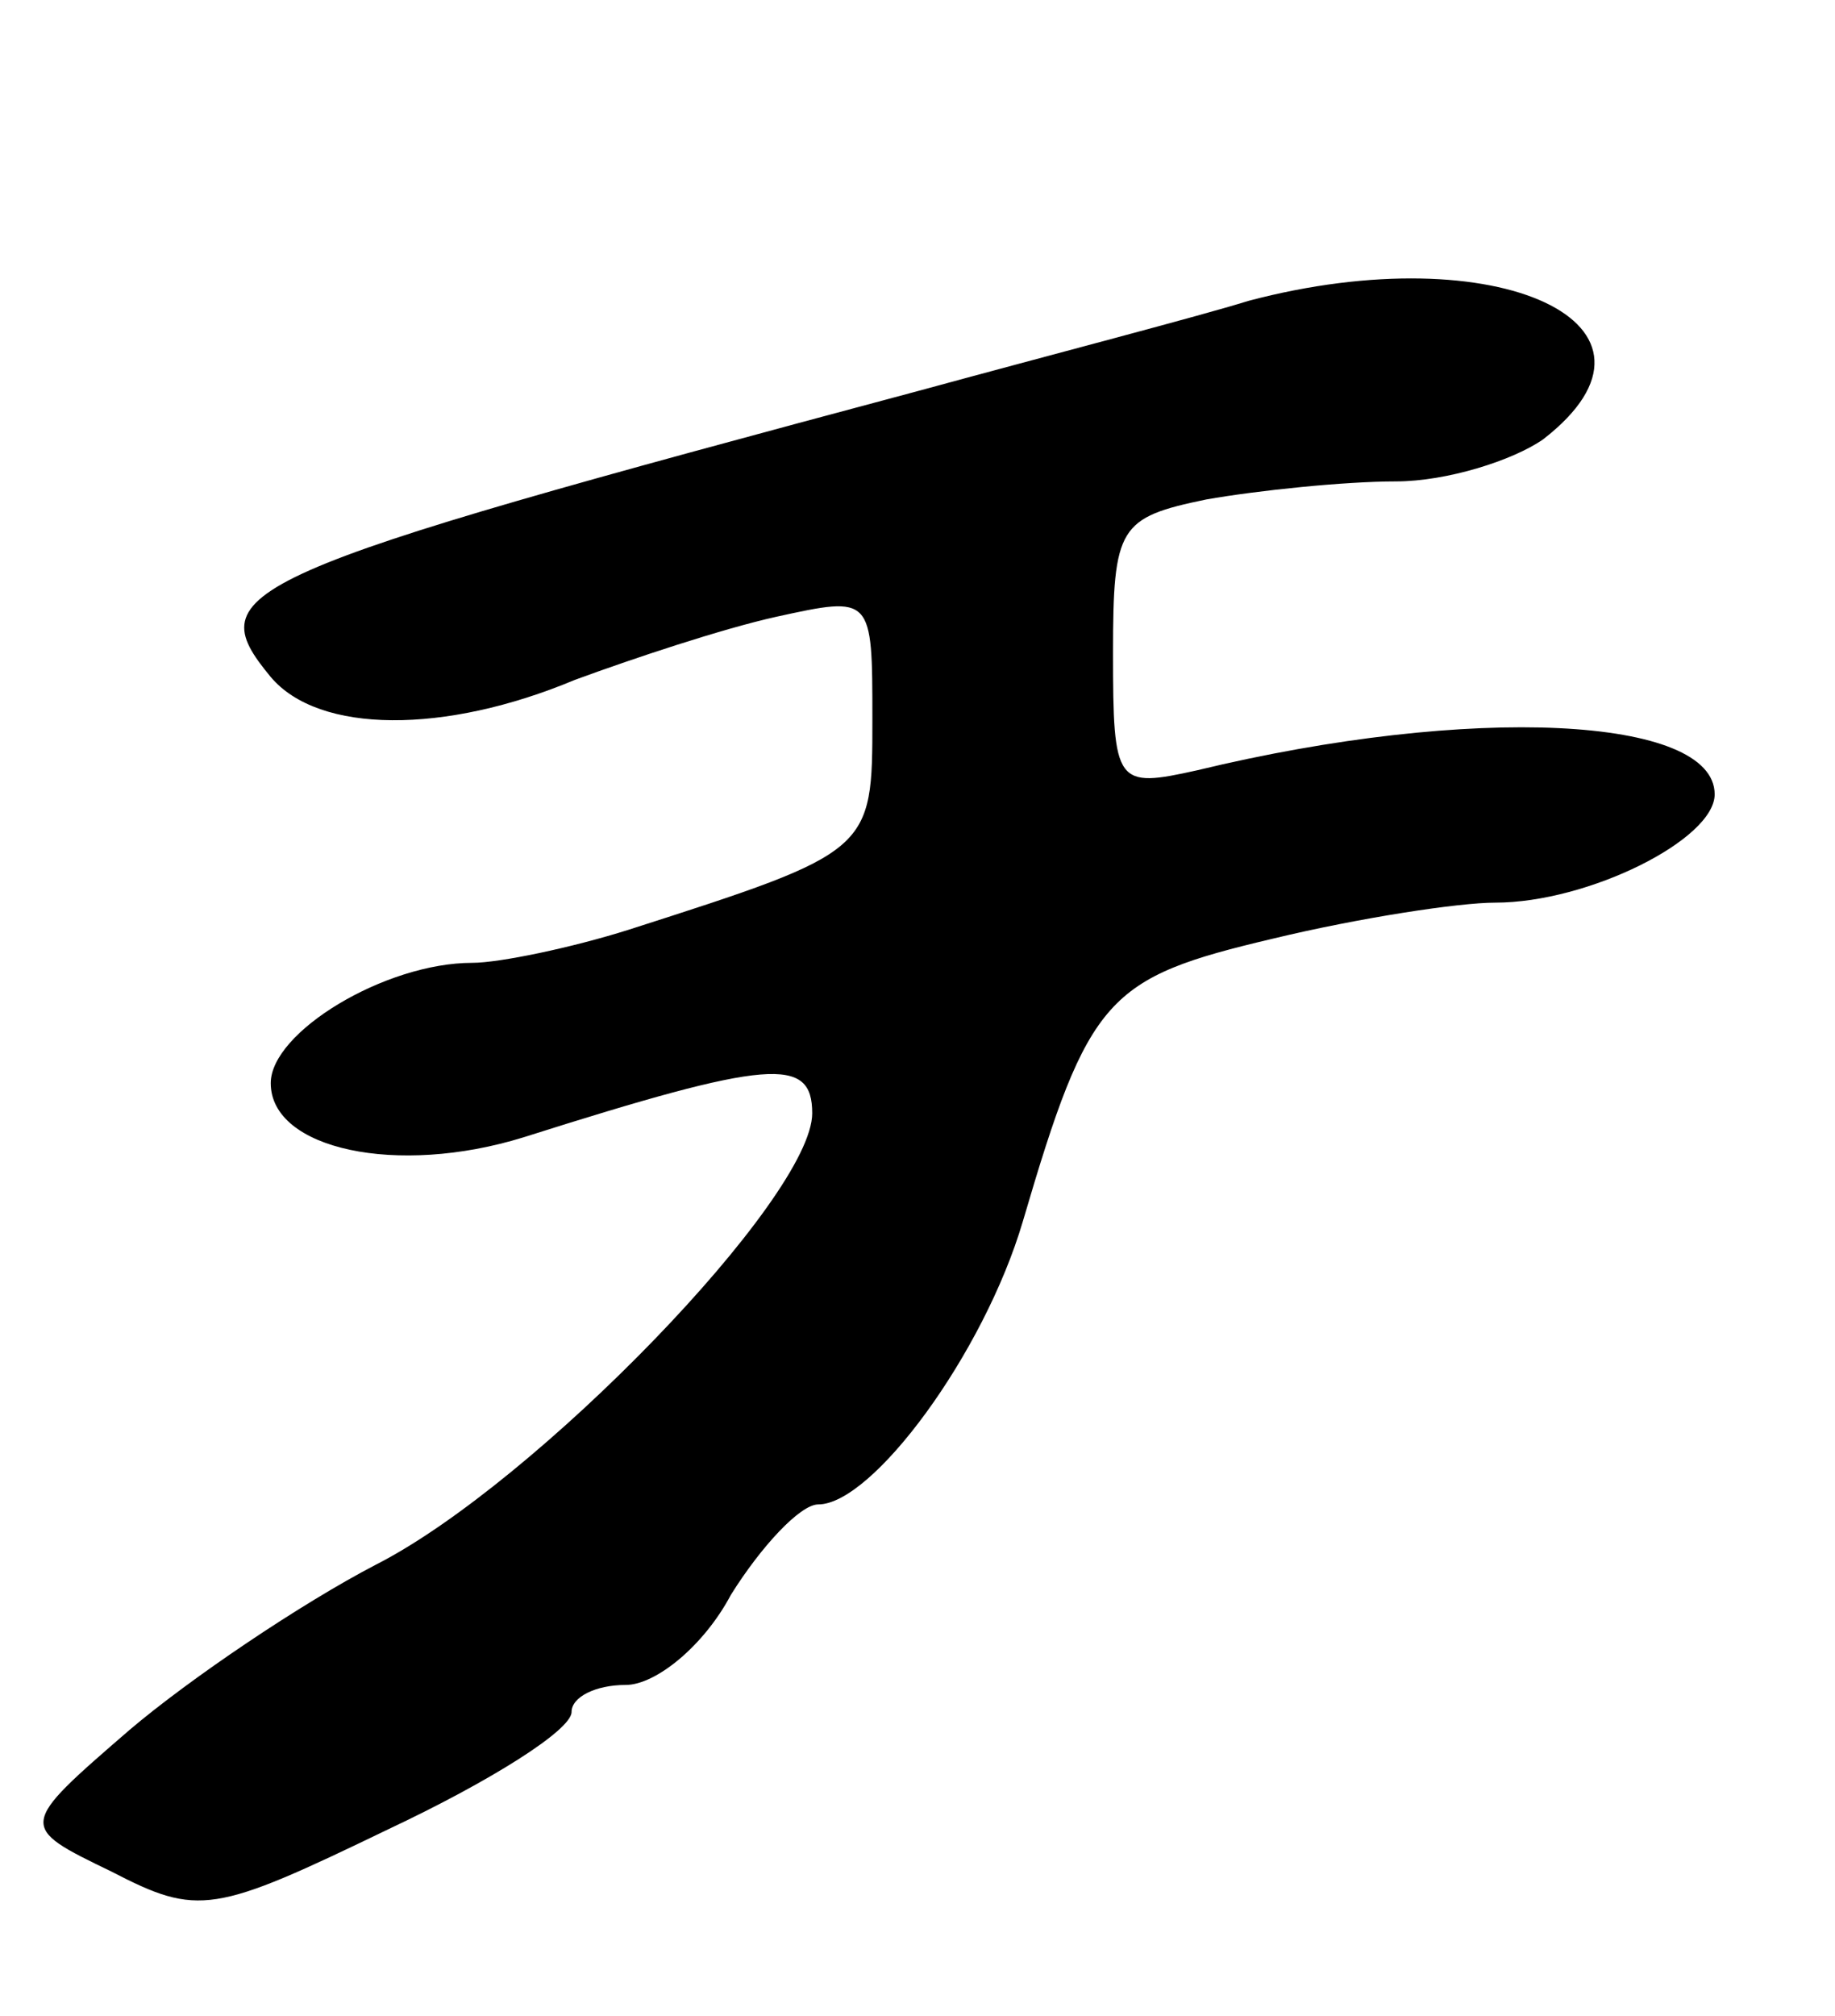 <svg version="1.0" xmlns="http://www.w3.org/2000/svg"
 width="61pt" height="67pt" viewBox="0 0 61 67"
 preserveAspectRatio="xMidYMid meet">
<g transform="translate(0,67) scale(0.1,-0.1)"
fill="#000000" stroke="none">
<path d="M415 570 c-16 -5 -66 -18 -110 -30 -228 -61 -239 -66 -215 -95 16
-19 58 -19 101 -1 19 7 49 17 67 21 32 7 32 7 32 -34 0 -44 0 -44 -81 -70 -19
-6 -43 -11 -52 -11 -29 0 -67 -23 -67 -40 0 -22 42 -31 84 -18 82 26 96 27 96
8 0 -28 -92 -123 -145 -150 -25 -13 -62 -38 -82 -55 -37 -32 -37 -32 -6 -47
29 -15 34 -14 92 14 34 16 61 33 61 39 0 5 8 9 18 9 10 0 26 13 35 30 10 16
23 30 29 30 18 0 55 50 68 94 22 75 28 81 83 94 29 7 62 12 74 12 31 0 73 21
73 36 0 26 -81 30 -172 8 -27 -6 -28 -5 -28 39 0 42 2 45 31 51 17 3 46 6 63
6 17 0 39 7 49 14 49 38 -15 68 -98 46z"/>
</g>
</svg>
